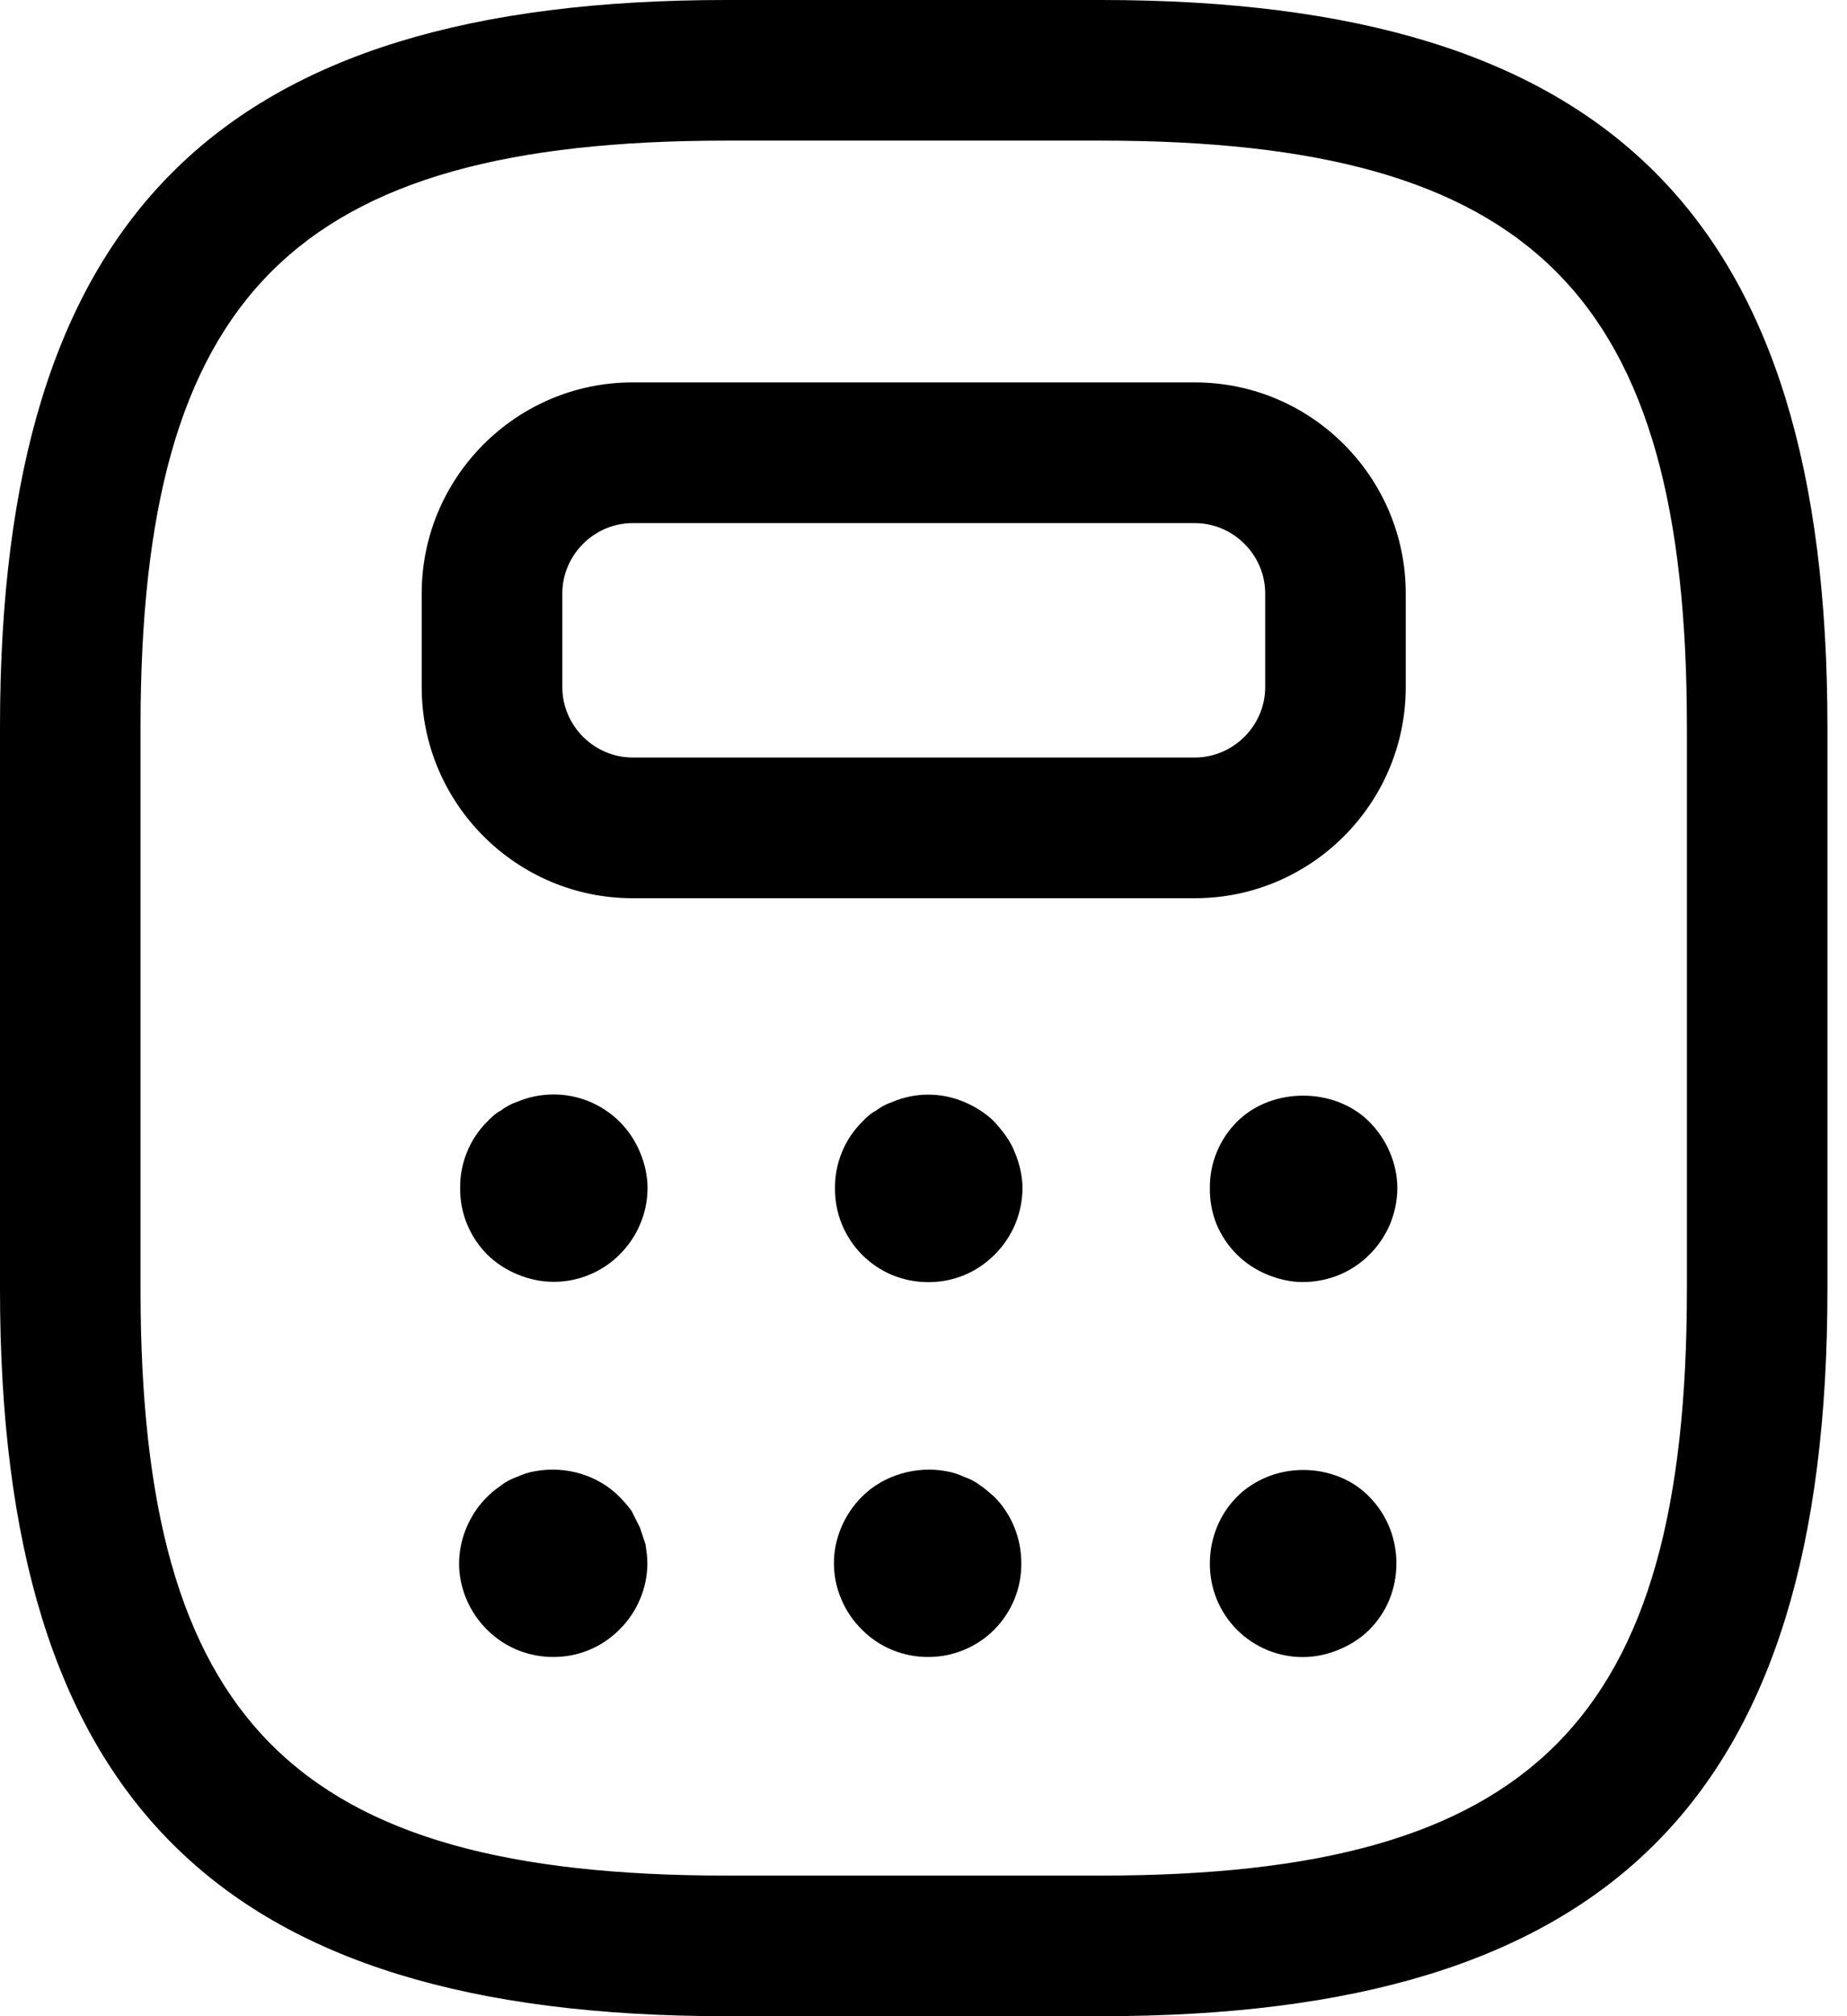 <svg width="22" height="24" viewBox="0 0 22 24" fill="none" xmlns="http://www.w3.org/2000/svg">
<path d="M13.116 24H8.651C2.59 24 0 21.41 0 15.349V8.651C0 2.59 2.59 0 8.651 0H13.116C19.178 0 21.767 2.59 21.767 8.651V15.349C21.767 21.41 19.178 24 13.116 24ZM8.651 1.674C3.505 1.674 1.674 3.505 1.674 8.651V15.349C1.674 20.495 3.505 22.326 8.651 22.326H13.116C18.262 22.326 20.093 20.495 20.093 15.349V8.651C20.093 3.505 18.262 1.674 13.116 1.674H8.651Z" fill="black"/>
<path d="M14.233 10.692H7.535C6.151 10.692 5.023 9.564 5.023 8.18V7.064C5.023 5.68 6.151 4.552 7.535 4.552H14.233C15.617 4.552 16.744 5.68 16.744 7.064V8.18C16.744 9.564 15.617 10.692 14.233 10.692ZM7.535 6.227C7.077 6.227 6.698 6.606 6.698 7.064V8.18C6.698 8.638 7.077 9.017 7.535 9.017H14.233C14.69 9.017 15.07 8.638 15.07 8.18V7.064C15.07 6.606 14.69 6.227 14.233 6.227H7.535ZM6.586 15.258C6.441 15.258 6.296 15.225 6.162 15.169C6.029 15.115 5.907 15.035 5.805 14.935C5.701 14.831 5.619 14.707 5.563 14.571C5.507 14.435 5.479 14.289 5.481 14.142C5.479 13.995 5.507 13.849 5.563 13.713C5.618 13.577 5.7 13.453 5.805 13.35C5.849 13.305 5.905 13.249 5.972 13.216C6.028 13.171 6.095 13.137 6.162 13.115C6.297 13.058 6.443 13.028 6.59 13.028C6.737 13.027 6.883 13.056 7.019 13.112C7.154 13.168 7.278 13.25 7.382 13.354C7.486 13.458 7.568 13.582 7.624 13.718C7.68 13.852 7.713 13.997 7.713 14.142C7.713 14.29 7.683 14.436 7.625 14.572C7.568 14.708 7.484 14.831 7.379 14.935C7.275 15.039 7.151 15.121 7.015 15.176C6.879 15.232 6.733 15.26 6.586 15.258ZM11.062 15.262C10.915 15.263 10.77 15.235 10.633 15.18C10.497 15.124 10.374 15.042 10.27 14.938C10.166 14.834 10.084 14.71 10.028 14.574C9.972 14.438 9.945 14.293 9.946 14.146C9.944 13.998 9.972 13.853 10.028 13.716C10.083 13.58 10.166 13.457 10.27 13.353C10.314 13.308 10.37 13.252 10.437 13.219C10.493 13.174 10.56 13.141 10.627 13.118C10.763 13.06 10.909 13.03 11.057 13.03C11.204 13.03 11.351 13.06 11.486 13.118C11.62 13.174 11.743 13.252 11.844 13.353C11.944 13.465 12.034 13.576 12.089 13.721C12.145 13.855 12.179 14 12.179 14.146C12.178 14.293 12.148 14.439 12.091 14.575C12.033 14.711 11.949 14.835 11.844 14.938C11.632 15.15 11.353 15.262 11.062 15.262ZM15.516 15.261C15.371 15.261 15.226 15.227 15.092 15.171C14.957 15.116 14.834 15.034 14.73 14.931C14.627 14.827 14.545 14.704 14.489 14.569C14.435 14.434 14.409 14.29 14.411 14.144C14.409 13.997 14.437 13.851 14.493 13.715C14.548 13.579 14.631 13.456 14.735 13.352C15.148 12.939 15.896 12.939 16.309 13.352C16.521 13.564 16.644 13.854 16.644 14.144C16.643 14.292 16.613 14.438 16.556 14.574C16.498 14.71 16.414 14.834 16.309 14.937C16.108 15.138 15.829 15.261 15.516 15.261ZM6.595 19.724C6.448 19.725 6.302 19.697 6.166 19.642C6.03 19.586 5.906 19.504 5.802 19.4C5.697 19.296 5.613 19.173 5.556 19.037C5.498 18.901 5.468 18.755 5.468 18.607C5.47 18.424 5.517 18.244 5.605 18.082C5.692 17.921 5.817 17.783 5.97 17.681C6.026 17.636 6.093 17.603 6.16 17.58C6.227 17.547 6.305 17.524 6.372 17.513C6.74 17.446 7.12 17.558 7.376 17.815C7.432 17.87 7.477 17.926 7.521 17.982L7.622 18.183L7.689 18.384C7.7 18.462 7.711 18.529 7.711 18.607C7.711 18.755 7.681 18.901 7.623 19.037C7.566 19.173 7.482 19.296 7.376 19.4C7.164 19.612 6.885 19.724 6.595 19.724ZM11.06 19.724C10.913 19.725 10.767 19.697 10.631 19.642C10.495 19.586 10.371 19.504 10.268 19.4C10.162 19.296 10.078 19.173 10.021 19.037C9.963 18.901 9.933 18.755 9.933 18.607C9.933 18.317 10.055 18.027 10.268 17.815C10.524 17.558 10.915 17.446 11.272 17.513C11.339 17.524 11.417 17.547 11.484 17.58C11.551 17.603 11.618 17.636 11.674 17.681C11.73 17.714 11.786 17.77 11.841 17.815C12.054 18.027 12.165 18.317 12.165 18.607C12.167 18.753 12.139 18.898 12.084 19.034C12.029 19.169 11.948 19.292 11.845 19.396C11.743 19.5 11.62 19.582 11.486 19.638C11.351 19.695 11.206 19.724 11.06 19.724ZM15.516 19.725C15.37 19.725 15.226 19.696 15.091 19.64C14.956 19.583 14.834 19.501 14.731 19.397C14.628 19.293 14.547 19.17 14.492 19.035C14.437 18.899 14.41 18.754 14.411 18.608C14.411 18.318 14.523 18.028 14.735 17.816C14.835 17.715 14.958 17.637 15.092 17.581C15.505 17.414 16.007 17.503 16.309 17.816C16.521 18.028 16.633 18.318 16.633 18.608C16.633 18.91 16.521 19.189 16.309 19.401C16.208 19.501 16.086 19.579 15.952 19.635C15.818 19.691 15.673 19.725 15.516 19.725Z" fill="black"/>
</svg>
